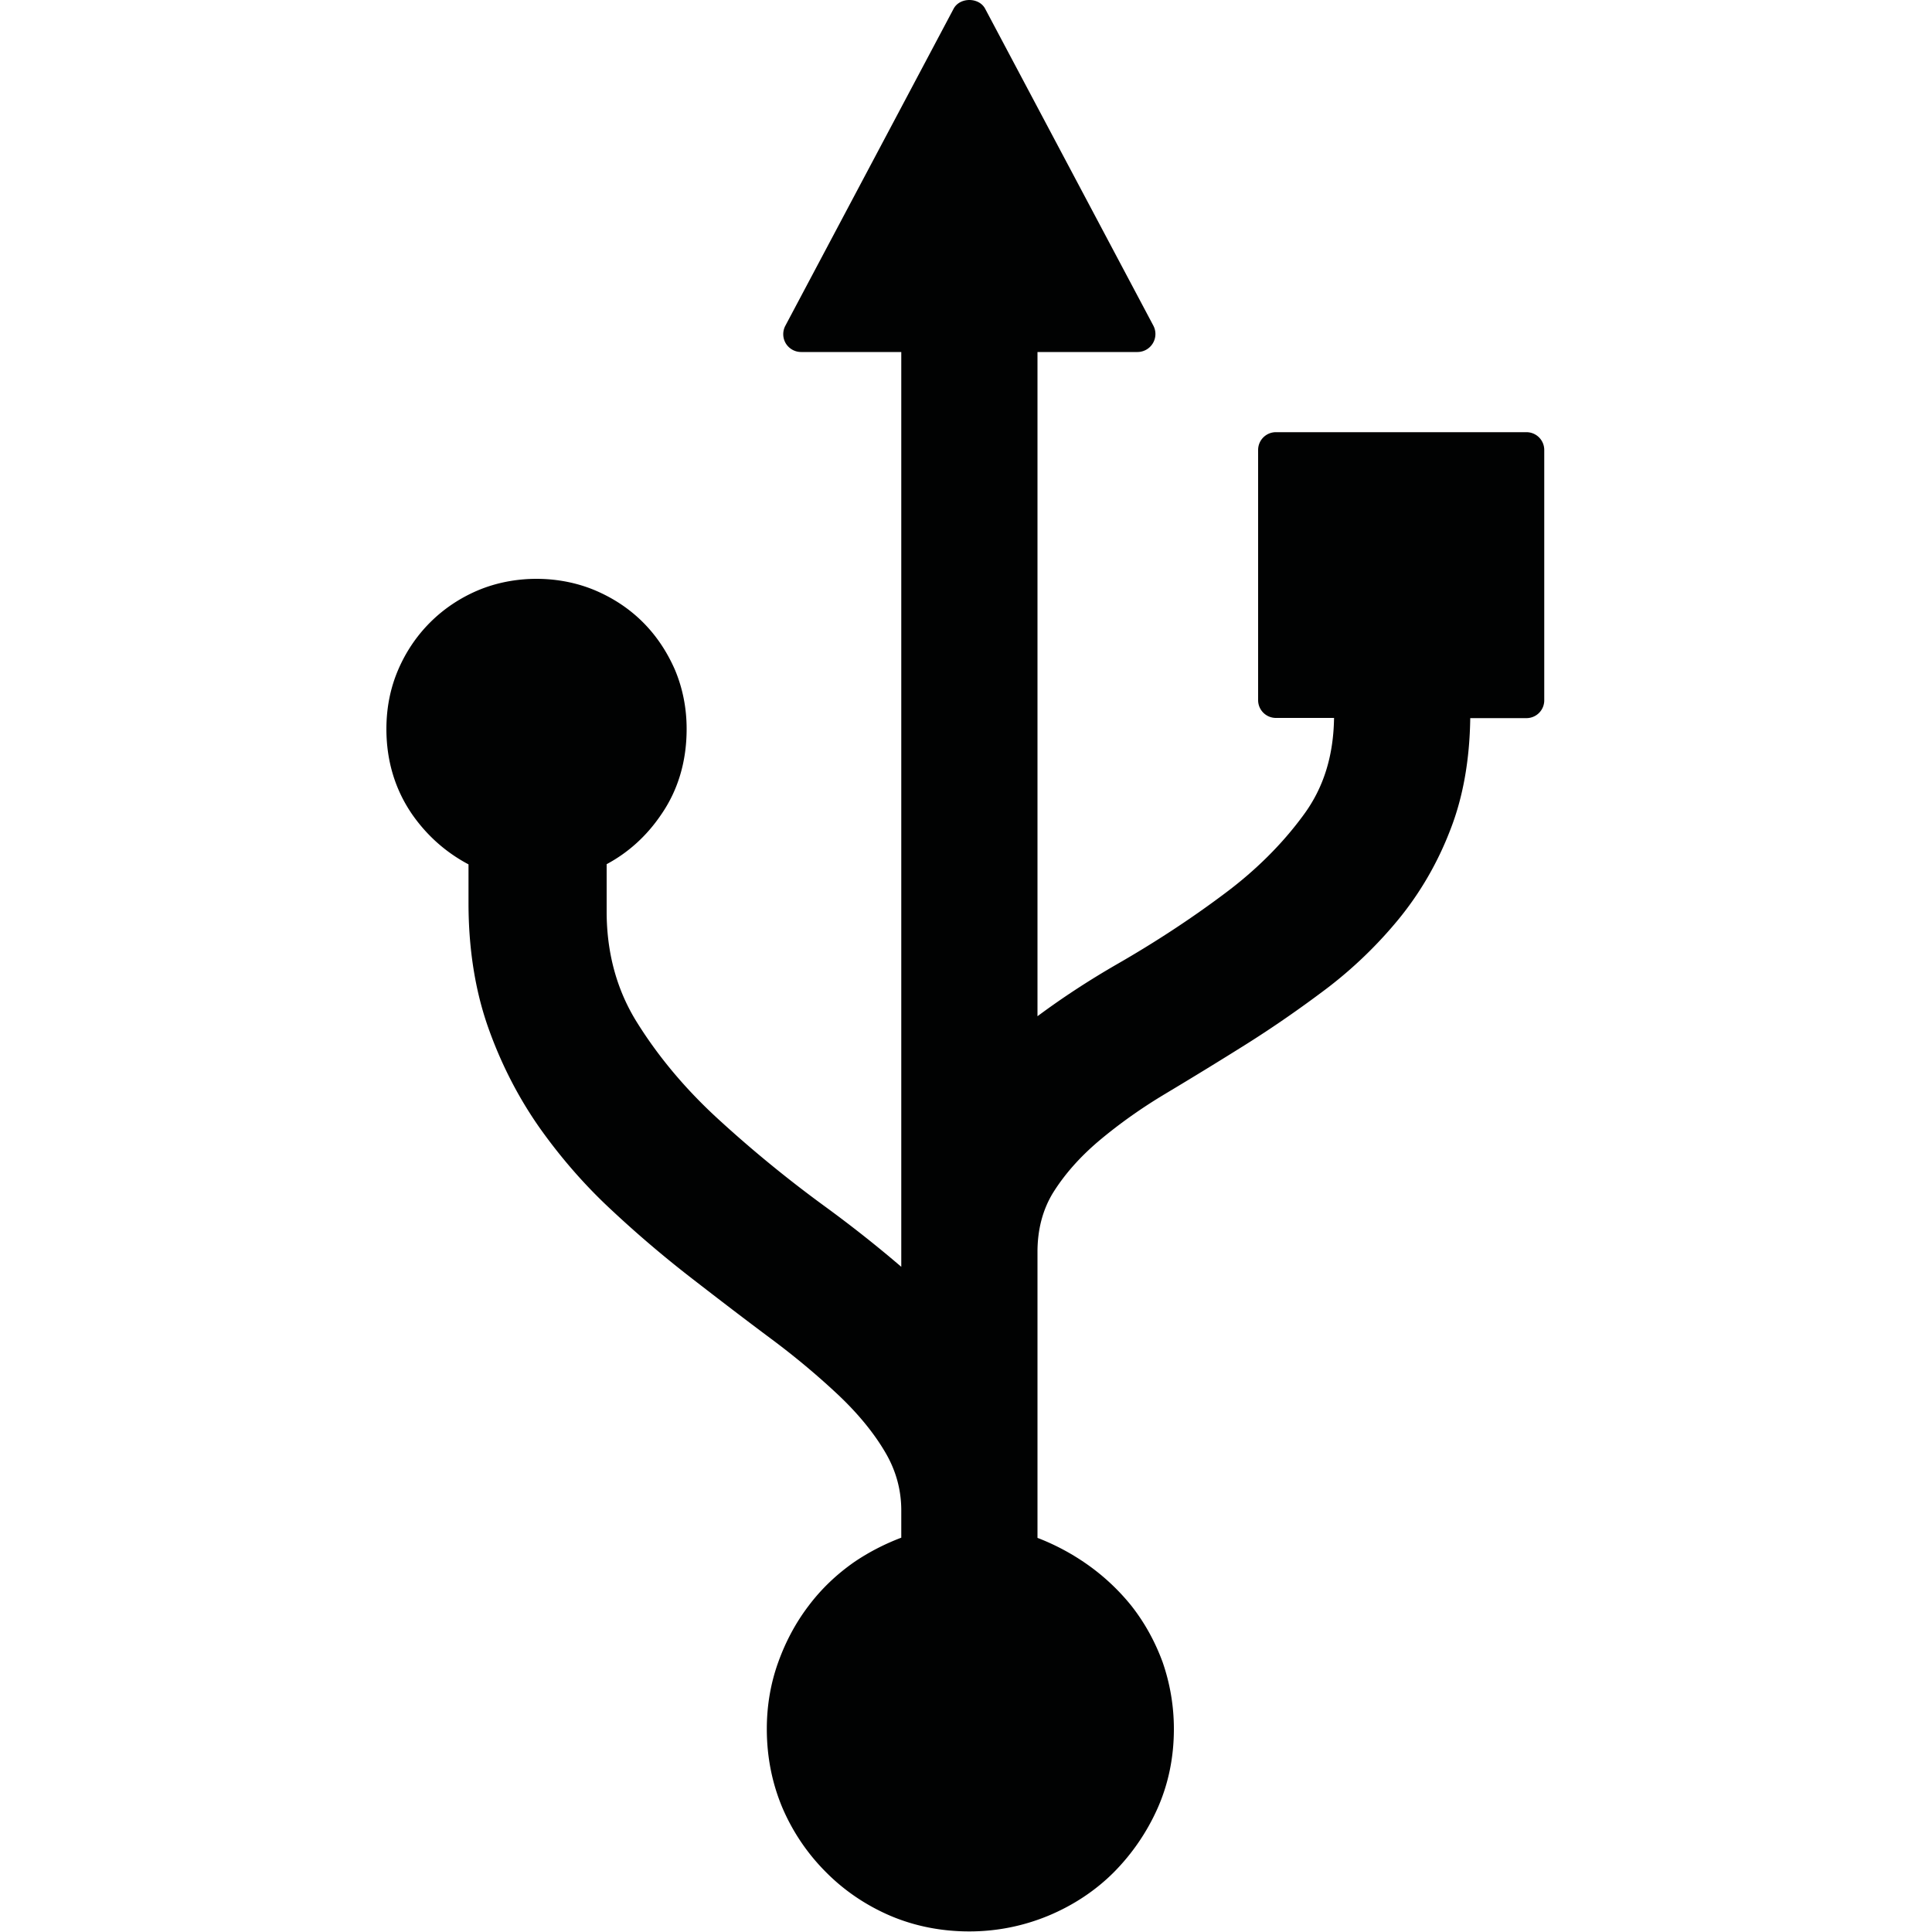 <?xml version="1.0"?><svg width="1000" height="1000" xmlns="http://www.w3.org/2000/svg" viewBox="0 0 1000 1000"><path d="m790 223.7h-129.5a9.2 9.2 0 0 0-9.3 9.2v129.5a9.2 9.2 0 0 0 9.3 9.2h30c-0.3 19.7-5.4 36.1-15.7 50.1-11.1 15.2-25.1 29.1-41.6 41.3-17.1 12.8-35.6 24.9-55.1 36.1-14.4 8.3-28.2 17.3-41.1 26.9v-343.8h51.8a9.3 9.3 0 0 0 7.9-4.5 9.3 9.3 0 0 0 0.3-9.1l-87.1-164.1c-3.2-6-13.1-6-16.3 0l-87.1 164.1a9.3 9.3 0 0 0 0.2 9.1 9.3 9.3 0 0 0 8 4.5h51.8v473.5c-12.6-10.8-26-21.4-40-31.6-19.3-14.1-37.8-29.3-54.9-45-16.7-15.3-30.7-32-41.7-49.6-10.6-16.8-15.9-36.2-15.9-57.7v-24.5c11.2-6 20.7-14.6 28.1-25.5 8.9-12.8 13.3-27.8 13.3-44.5 0-10.7-2-20.9-6-30.5-4.1-9.4-9.6-17.7-16.6-24.7-7-7-15.3-12.5-24.7-16.5-18.9-8-41.9-8-60.8 0-9.4 4-17.7 9.6-24.7 16.6-7 7-12.6 15.3-16.6 24.7-4 9.4-6 19.6-6 30.4 0 16.7 4.6 31.7 13.6 44.6 7.7 10.9 17.4 19.4 28.9 25.5v20.1c0 23.4 3.4 44.9 10 63.8 6.7 19.1 15.7 36.6 26.7 52.3 10.9 15.4 23.4 29.8 37.1 42.5a583.3 583.3 0 0 0 41.8 35.6c14.2 11 27.9 21.5 41.2 31.4 12.9 9.6 24.6 19.5 35 29.3 10 9.5 18.1 19.4 23.9 29.3 5.5 9.3 8.3 19.4 8.3 30.1v14.1c-8.7 3.3-16.8 7.5-24.2 12.5-9.2 6.4-17.2 14-23.8 22.8-6.7 8.8-11.9 18.6-15.7 29.2-3.9 10.8-5.9 22.4-5.9 34.5 0 14.6 2.8 28.4 8.2 41.1 5.4 12.5 13 23.6 22.4 33 9.4 9.5 20.6 17.1 33.1 22.5 12.6 5.4 26.5 8.2 41.1 8.2 14.3 0 28.1-2.8 41.1-8.2 12.9-5.4 24.3-13 33.7-22.4 9.5-9.6 17.1-20.7 22.6-33 5.7-12.8 8.5-26.6 8.5-41.2 0-11.9-2-23.5-5.8-34.5-4-10.9-9.5-20.8-16.4-29.5a112.4 112.4 0 0 0-24.6-22.5 119.1 119.1 0 0 0-23.8-12.4v-148c0-11.6 2.7-21.9 8.1-30.7 5.9-9.4 13.6-18.2 23.6-26.7 10.7-9 22.3-17.2 34.7-24.6a2272.6 2272.6 0 0 0 41.3-25.3c14-8.8 28-18.5 41.8-28.9 13.7-10.4 26.3-22.5 37.4-36 11.2-13.7 20.3-29.3 26.9-46.6 6.5-16.7 9.9-36 10.2-57.5h29a9.2 9.2 0 0 0 9.3-9.3v-129.5a9.2 9.2 0 0 0-9.3-9.2" fill="#010202" fill-rule="evenodd"></path></svg>